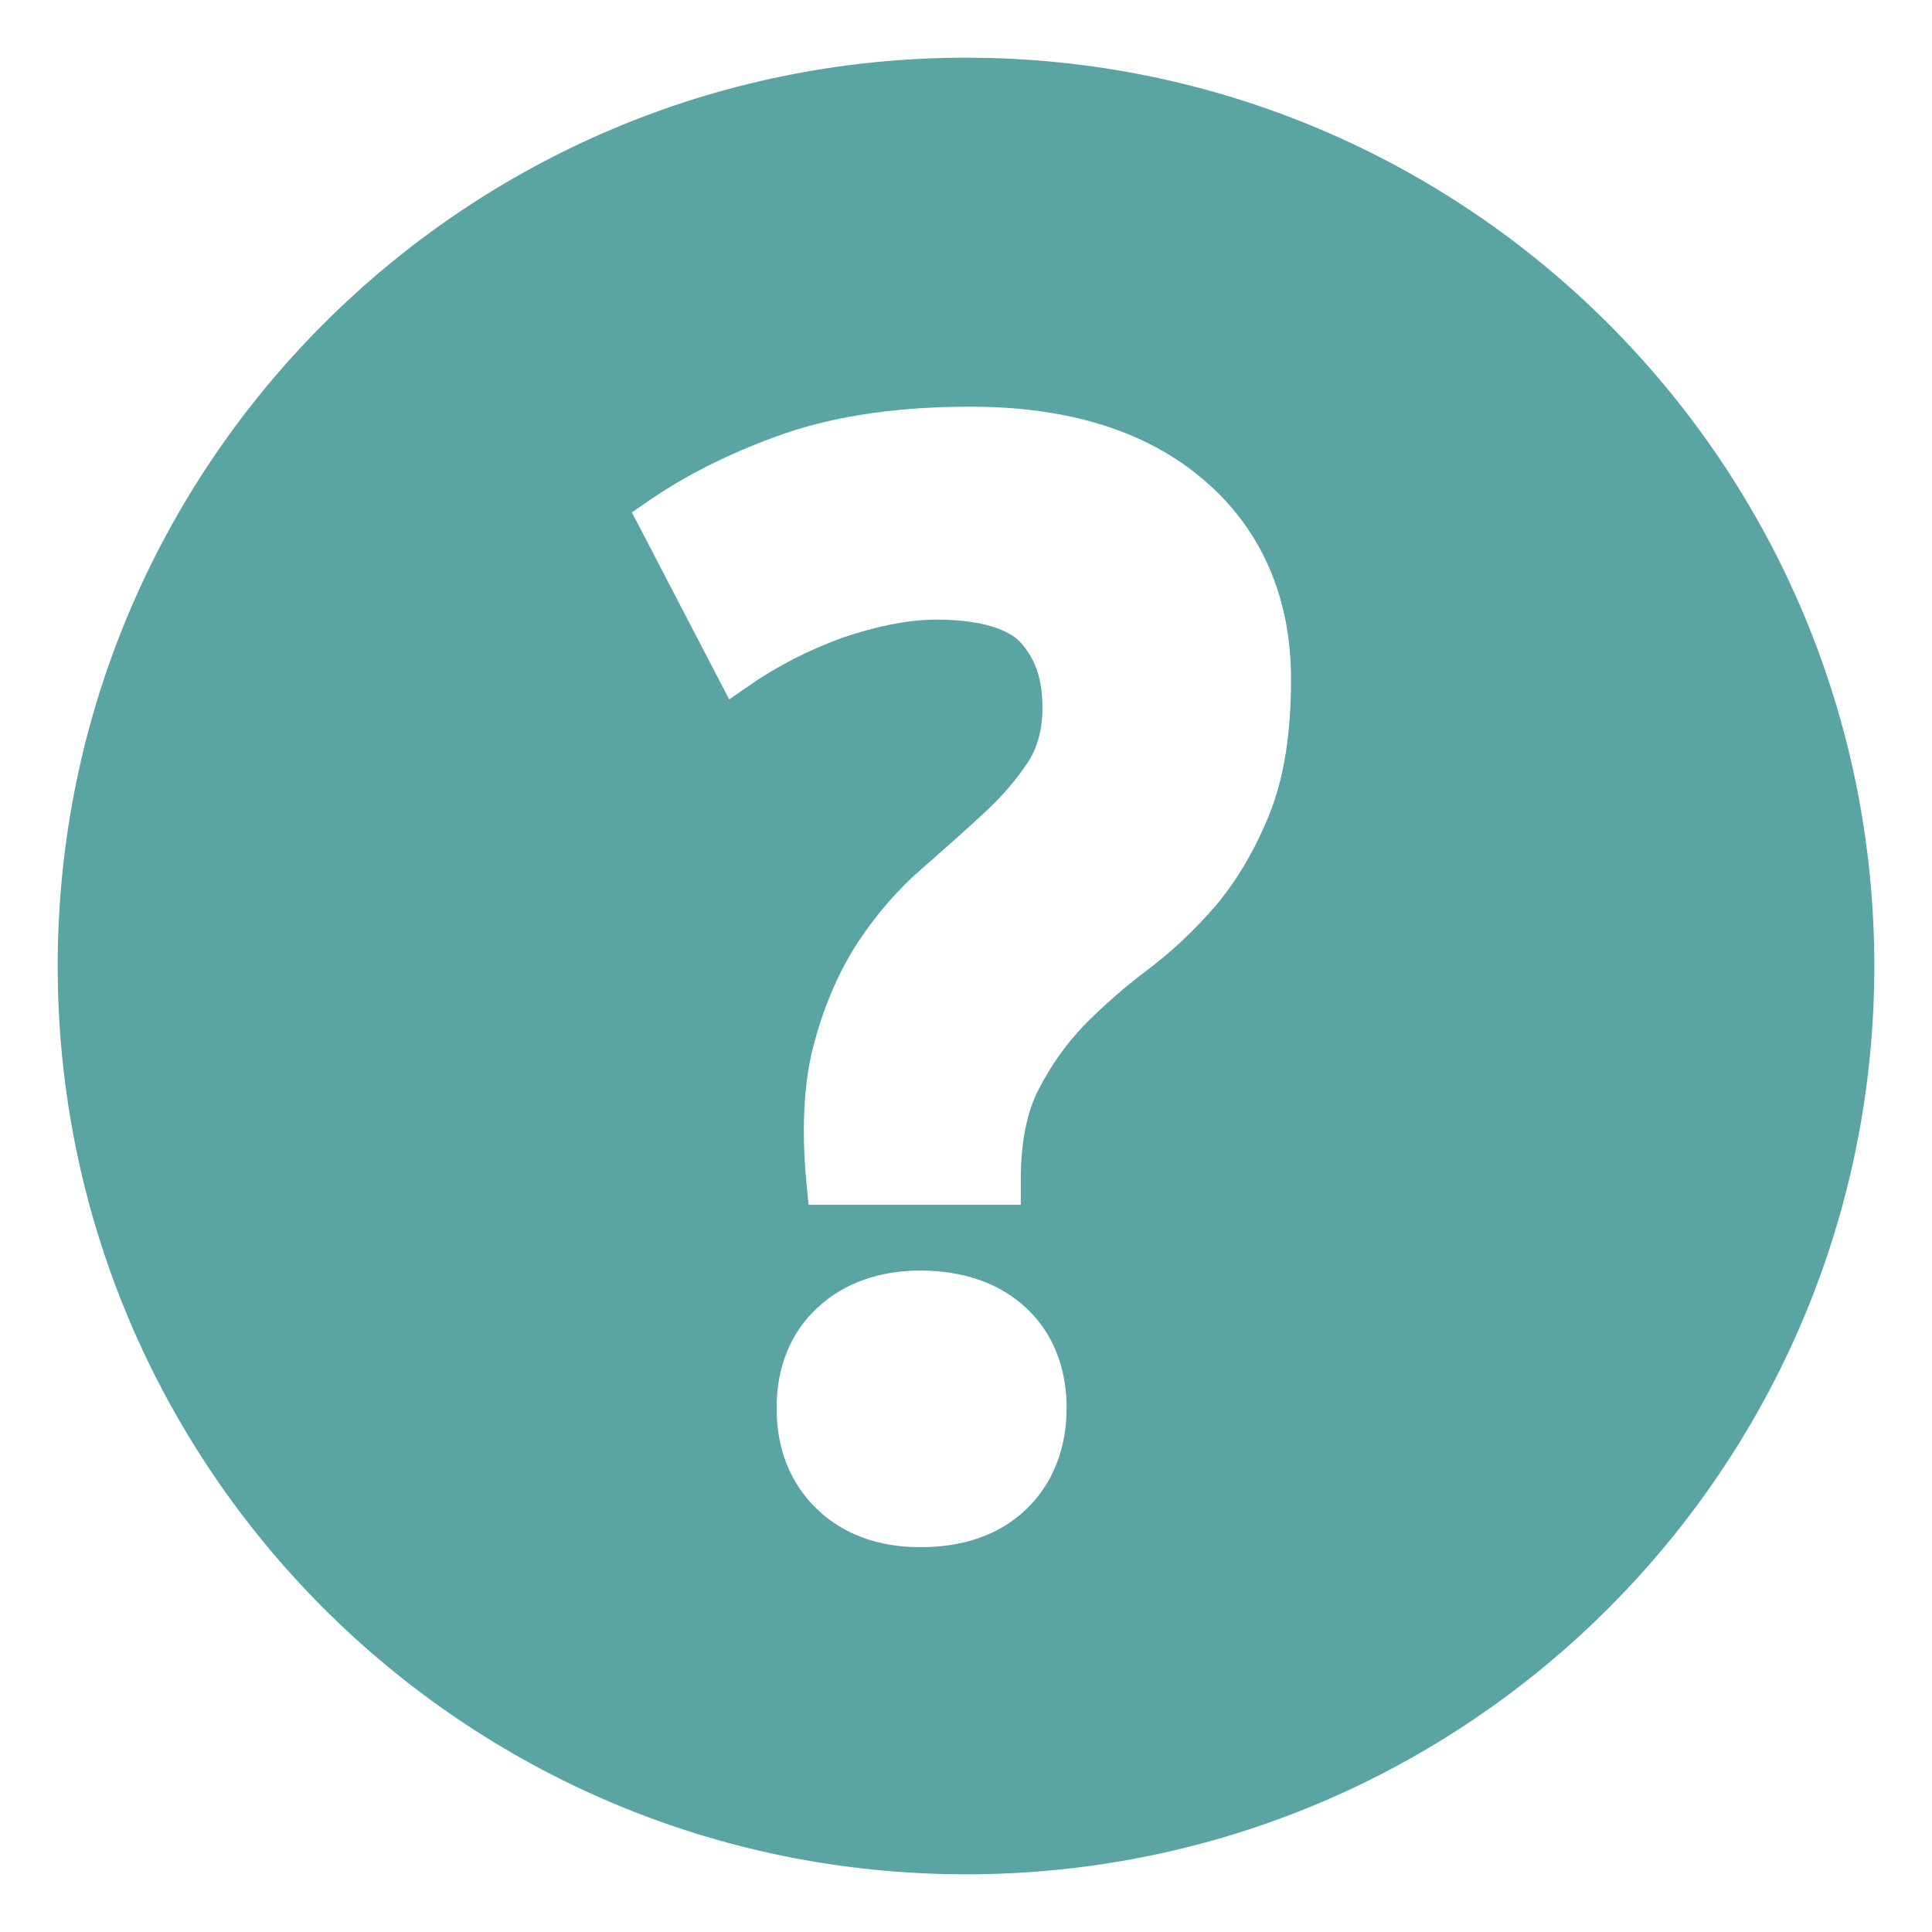 <?xml version="1.0" encoding="utf-8"?>
<!-- Generator: Adobe Illustrator 16.0.4, SVG Export Plug-In . SVG Version: 6.00 Build 0)  -->
<!DOCTYPE svg PUBLIC "-//W3C//DTD SVG 1.1//EN" "http://www.w3.org/Graphics/SVG/1.1/DTD/svg11.dtd">
<svg version="1.1" id="Layer_1" xmlns="http://www.w3.org/2000/svg" xmlns:xlink="http://www.w3.org/1999/xlink" x="0px" y="0px"
	 width="14px" height="14px" viewBox="0 0 14 14" enable-background="new 0 0 14 14" xml:space="preserve">
<g>
	<path fill="#5BA4A4" d="M7,0.418C3.364,0.418,0.418,3.365,0.418,7c0,3.637,2.946,6.582,6.582,6.582S13.582,10.637,13.582,7
		C13.582,3.365,10.636,0.418,7,0.418z M7.437,10.936c-0.195,0.189-0.465,0.277-0.769,0.275c-0.003,0-0.005,0-0.007,0
		c-0.289,0-0.549-0.09-0.74-0.275c-0.196-0.186-0.295-0.445-0.293-0.732C5.626,9.918,5.725,9.658,5.923,9.477
		c0.193-0.182,0.455-0.27,0.745-0.27c0.302,0,0.57,0.086,0.767,0.27c0.197,0.182,0.295,0.441,0.294,0.727
		C7.729,10.49,7.632,10.75,7.437,10.936z M9.198,5.902C9.095,6.156,8.966,6.377,8.81,6.562C8.657,6.74,8.491,6.896,8.309,7.033
		c-0.164,0.123-0.314,0.256-0.45,0.393c-0.13,0.135-0.24,0.289-0.332,0.467c-0.082,0.156-0.13,0.375-0.13,0.654V8.73h-1.37H5.859
		L5.843,8.564C5.831,8.436,5.825,8.312,5.825,8.193c0-0.234,0.023-0.449,0.077-0.643c0.075-0.275,0.181-0.518,0.318-0.727
		c0.134-0.201,0.287-0.379,0.461-0.529c0.159-0.139,0.308-0.271,0.445-0.398c0.13-0.119,0.236-0.242,0.319-0.367
		c0.071-0.107,0.108-0.234,0.109-0.396C7.555,4.914,7.498,4.77,7.396,4.656C7.315,4.566,7.12,4.49,6.786,4.49
		c-0.102,0-0.211,0.012-0.329,0.035C6.338,4.549,6.218,4.582,6.099,4.623C5.978,4.668,5.86,4.719,5.751,4.775
		C5.639,4.834,5.54,4.891,5.454,4.951l-0.17,0.117L4.579,3.713l0.133-0.092c0.287-0.195,0.614-0.355,0.981-0.482
		C6.071,3.01,6.518,2.947,7.032,2.947c0.697,0,1.271,0.17,1.691,0.531c0.42,0.357,0.635,0.859,0.632,1.451
		C9.355,5.309,9.306,5.633,9.198,5.902z"/>
</g>
</svg>
